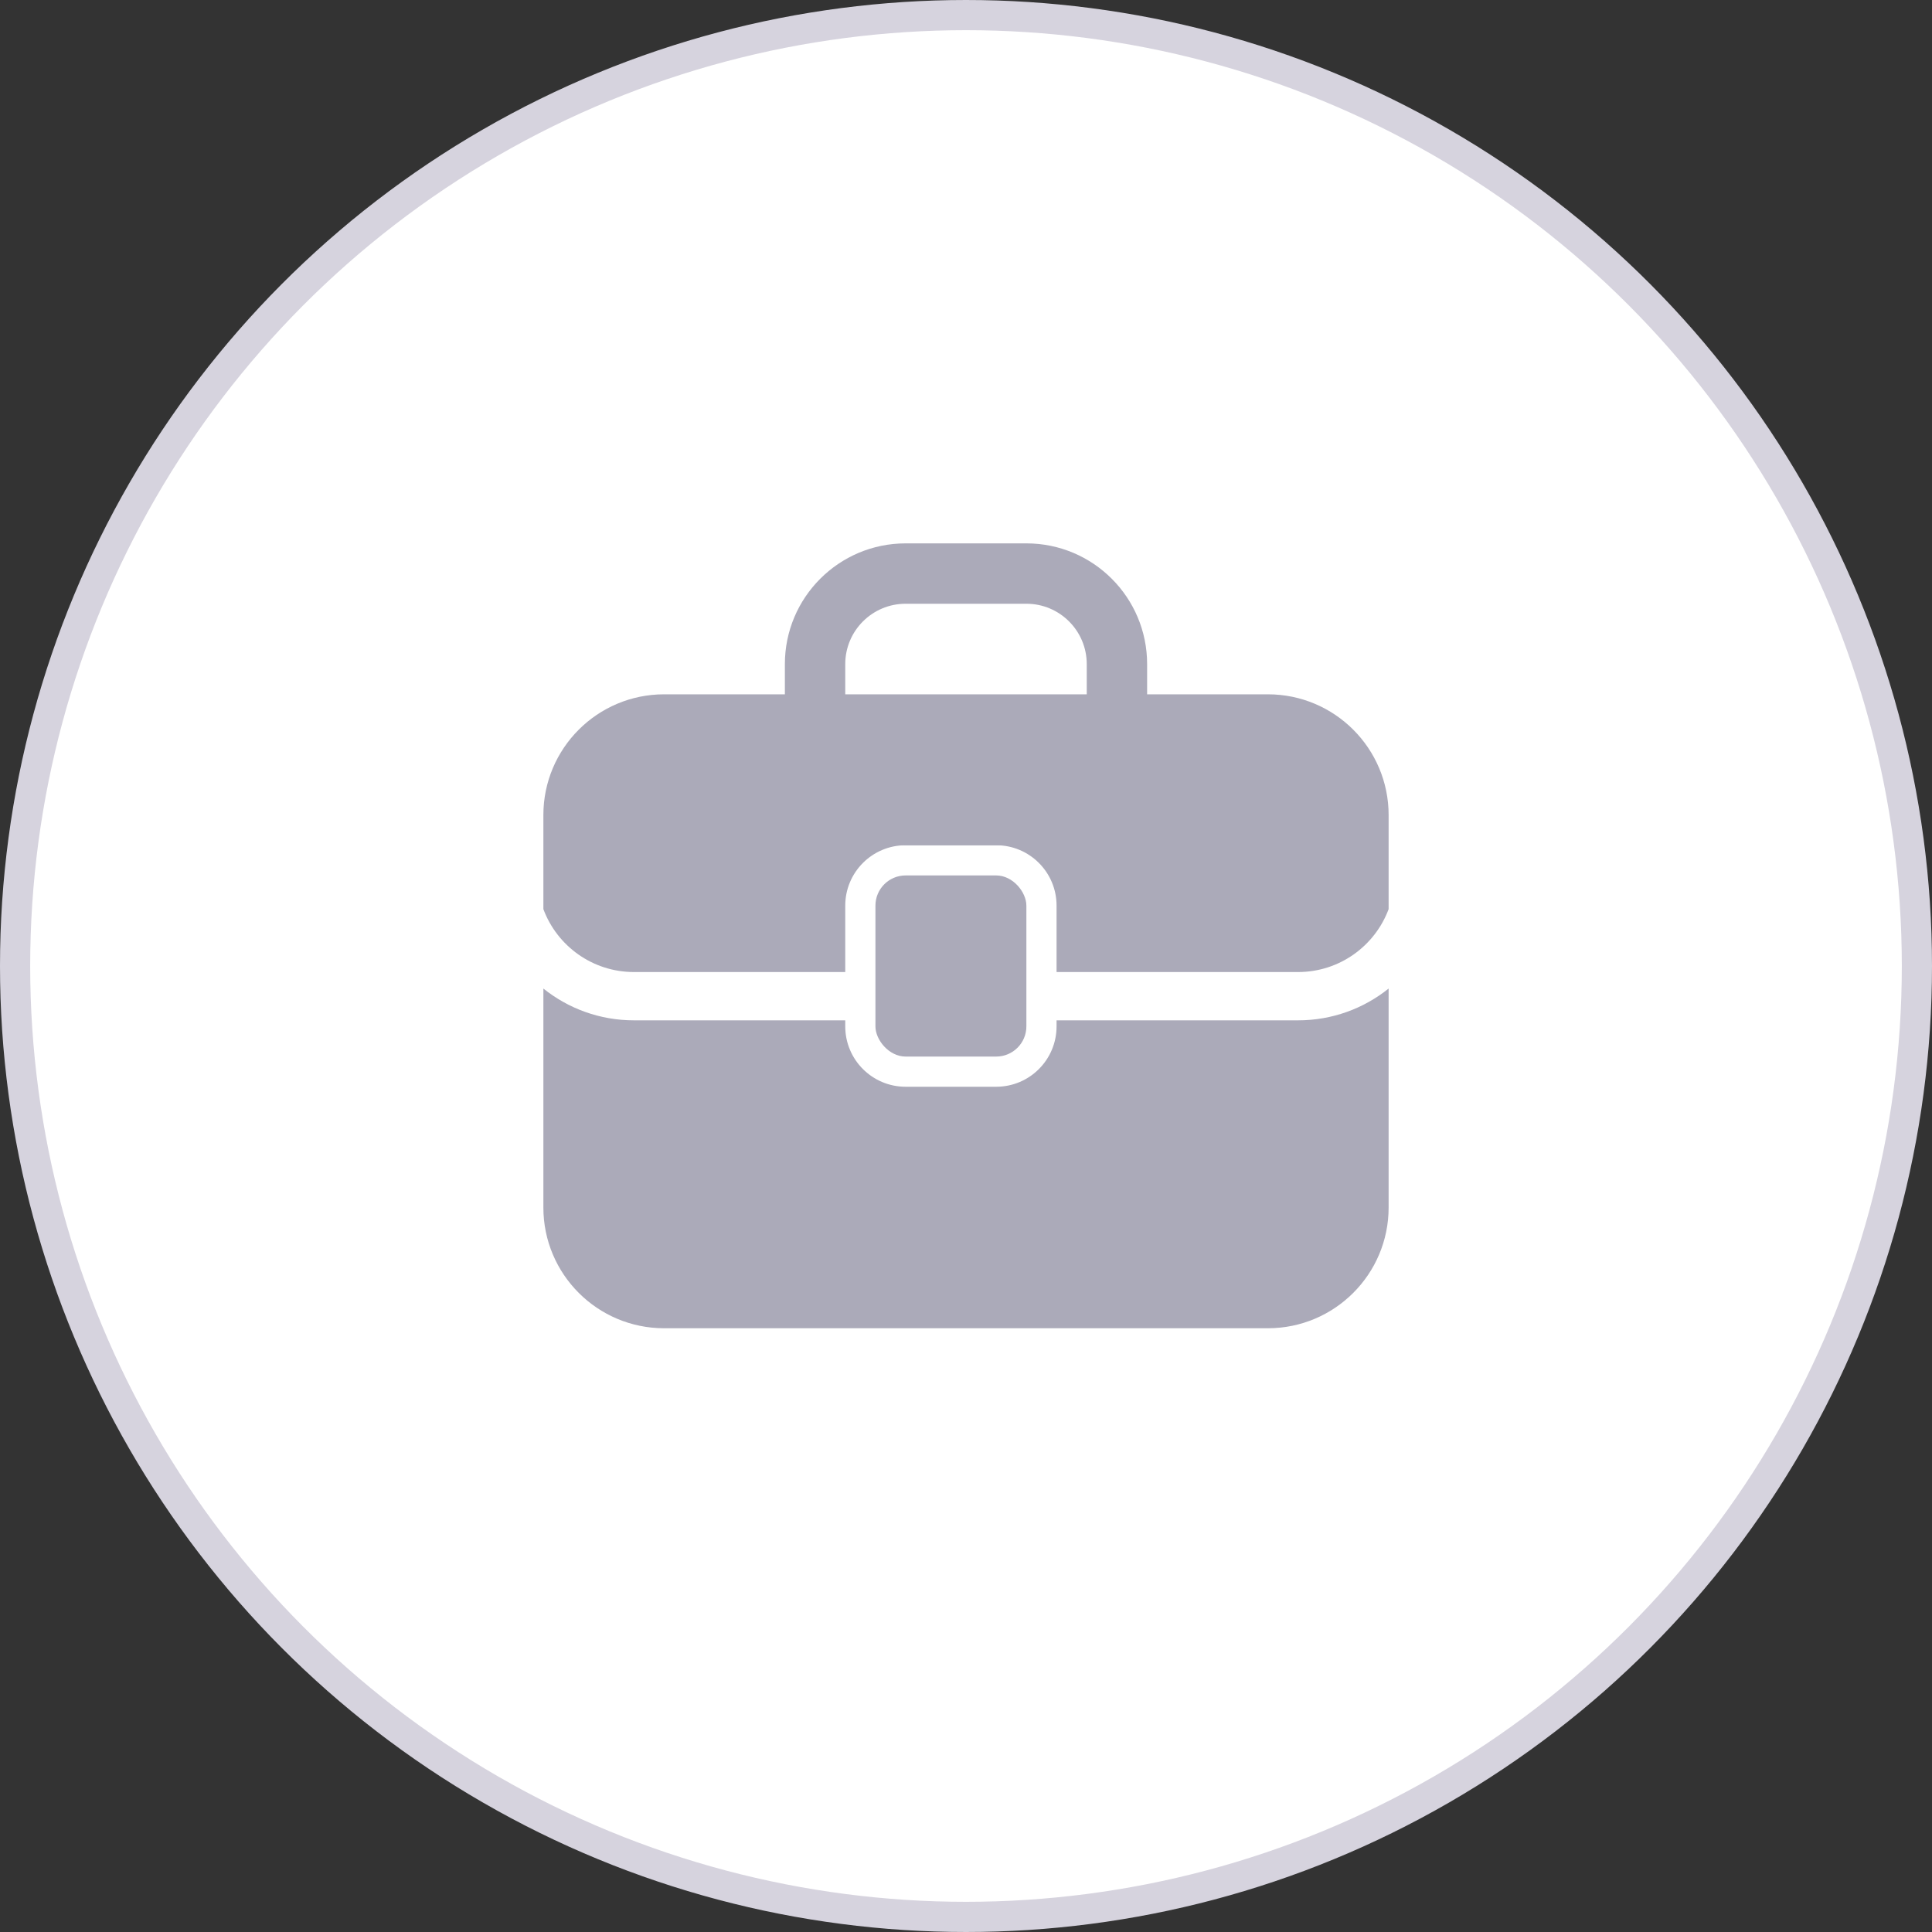 <svg width="64" height="64" viewBox="0 0 64 64" fill="none" xmlns="http://www.w3.org/2000/svg">
<rect x="0" y="0" width="64" height="64" fill="#333333" stroke="none"/>
<circle cx="32" cy="32" r="31.5" fill="white" stroke="#D6D3DE"/>
<path fill-rule="evenodd" clip-rule="evenodd" d="M30 18C27.791 18 26 19.791 26 22V24C26 26.209 27.791 28 30 28H34C36.209 28 38 26.209 38 24V22C38 19.791 36.209 18 34 18H30ZM30 20C28.895 20 28 20.895 28 22V23C28 24.105 28.895 25 30 25H34C35.105 25 36 24.105 36 23V22C36 20.895 35.105 20 34 20H30Z" fill="#ABAAB9"/>
<path fill-rule="evenodd" clip-rule="evenodd" d="M18 27V30.116C18.453 31.333 19.625 32.2 21 32.2H28V30C28 28.895 28.895 28 30 28H33C34.105 28 35 28.895 35 30V32.2H43C44.375 32.2 45.547 31.333 46 30.116V27C46 24.791 44.209 23 42 23H22C19.791 23 18 24.791 18 27ZM28 33.8V34C28 35.105 28.895 36 30 36H33C34.105 36 35 35.105 35 34V33.8H43C44.135 33.8 45.178 33.406 46 32.747V40C46 42.209 44.209 44 42 44H22C19.791 44 18 42.209 18 40V32.747C18.822 33.406 19.865 33.8 21 33.8H28Z" fill="#ABAAB9"/>
<rect x="29" y="29" width="5" height="6" rx="1" fill="#ABAAB9"/>
</svg>
